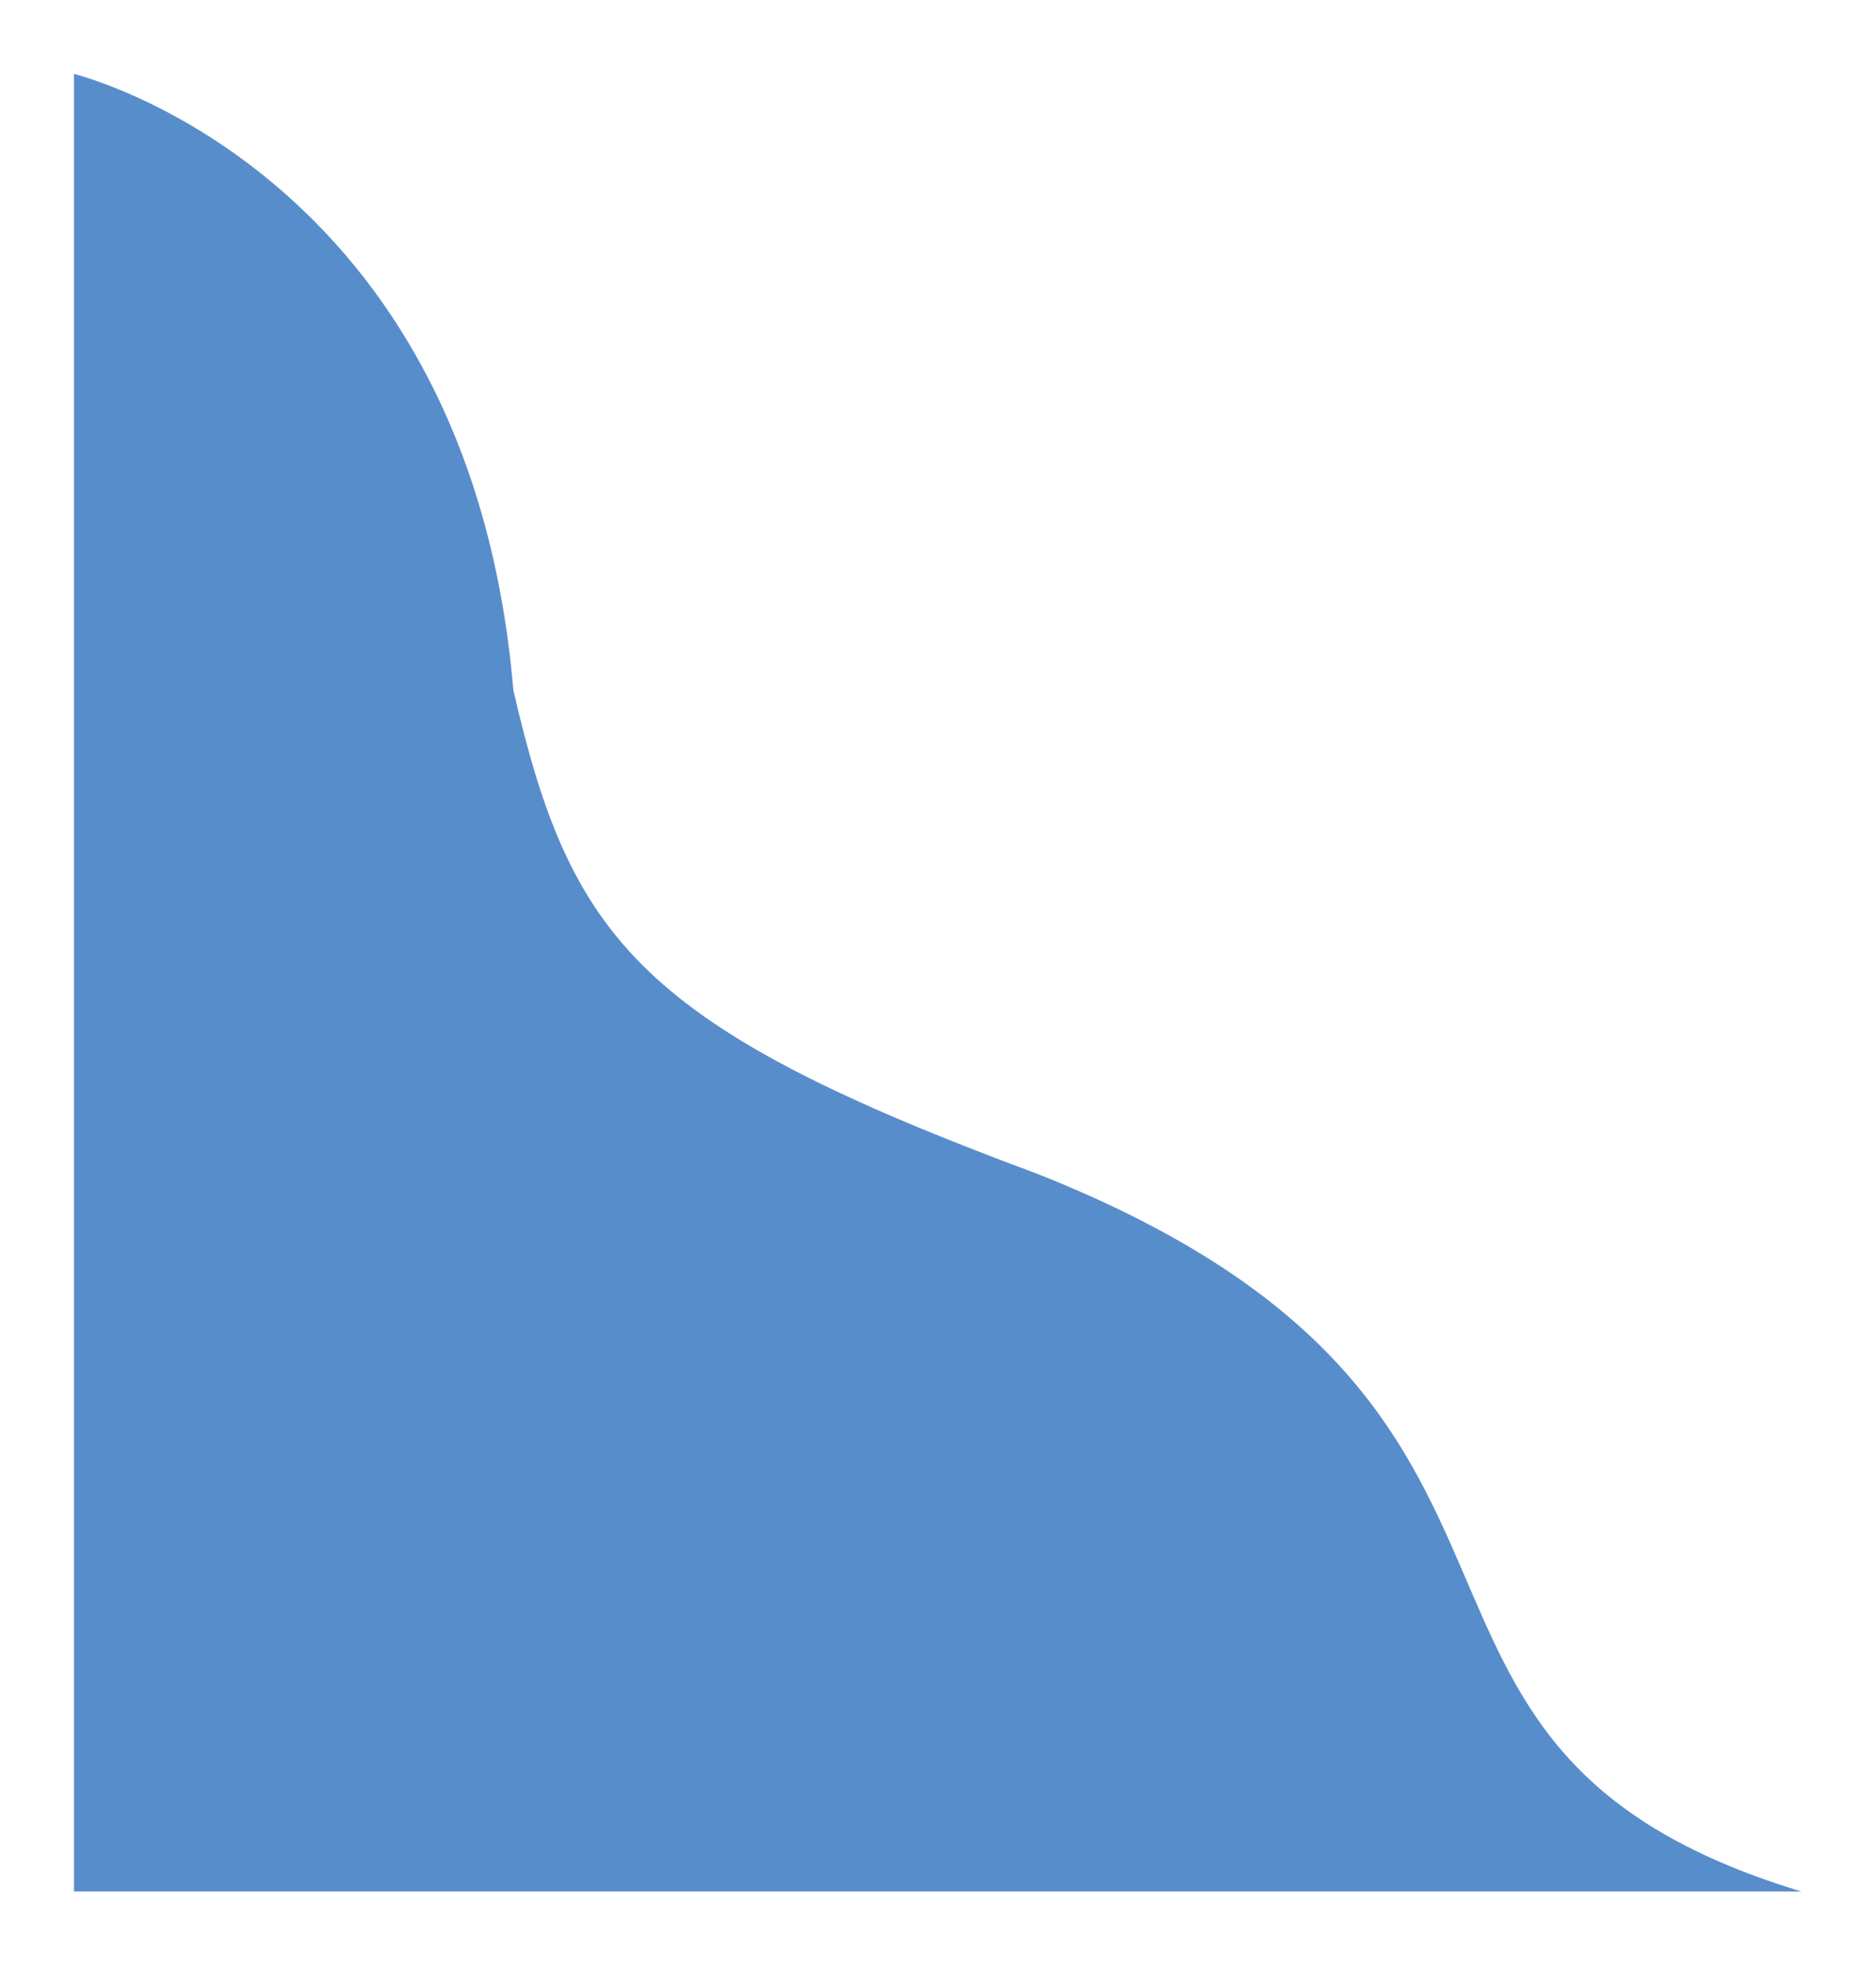 <svg width="888" height="931" viewBox="0 0 888 931" fill="none"
                xmlns="http://www.w3.org/2000/svg">
                <g filter="url(#filter0_d_174_37)">
                    <path
                        d="M25 45C25 45 212.11 90.1 233 336.69C260.37 455.25 293.21 495.99 481.12 565.61C760.42 676.38 614.84 836.25 842.7 905.25H25V45Z"
                        fill="#588DCC" />
                </g>
                <defs>
                    <filter id="filter0_d_174_37" x="0" y="0" width="887.7" height="930.25" filterUnits="userSpaceOnUse"
                        color-interpolation-filters="sRGB">
                        <feFlood flood-opacity="0" result="BackgroundImageFix" />
                        <feColorMatrix in="SourceAlpha" type="matrix" values="0 0 0 0 0 0 0 0 0 0 0 0 0 0 0 0 0 0 127 0"
                            result="hardAlpha" />
                        <feOffset dx="10" dy="-10" />
                        <feGaussianBlur stdDeviation="17.5" />
                        <feColorMatrix type="matrix" values="0 0 0 0 0 0 0 0 0 0 0 0 0 0 0 0 0 0 0.12 0" />
                        <feBlend mode="normal" in2="BackgroundImageFix" result="effect1_dropShadow_174_37" />
                        <feBlend mode="normal" in="SourceGraphic" in2="effect1_dropShadow_174_37" result="shape" />
                    </filter>
                </defs>
            </svg>